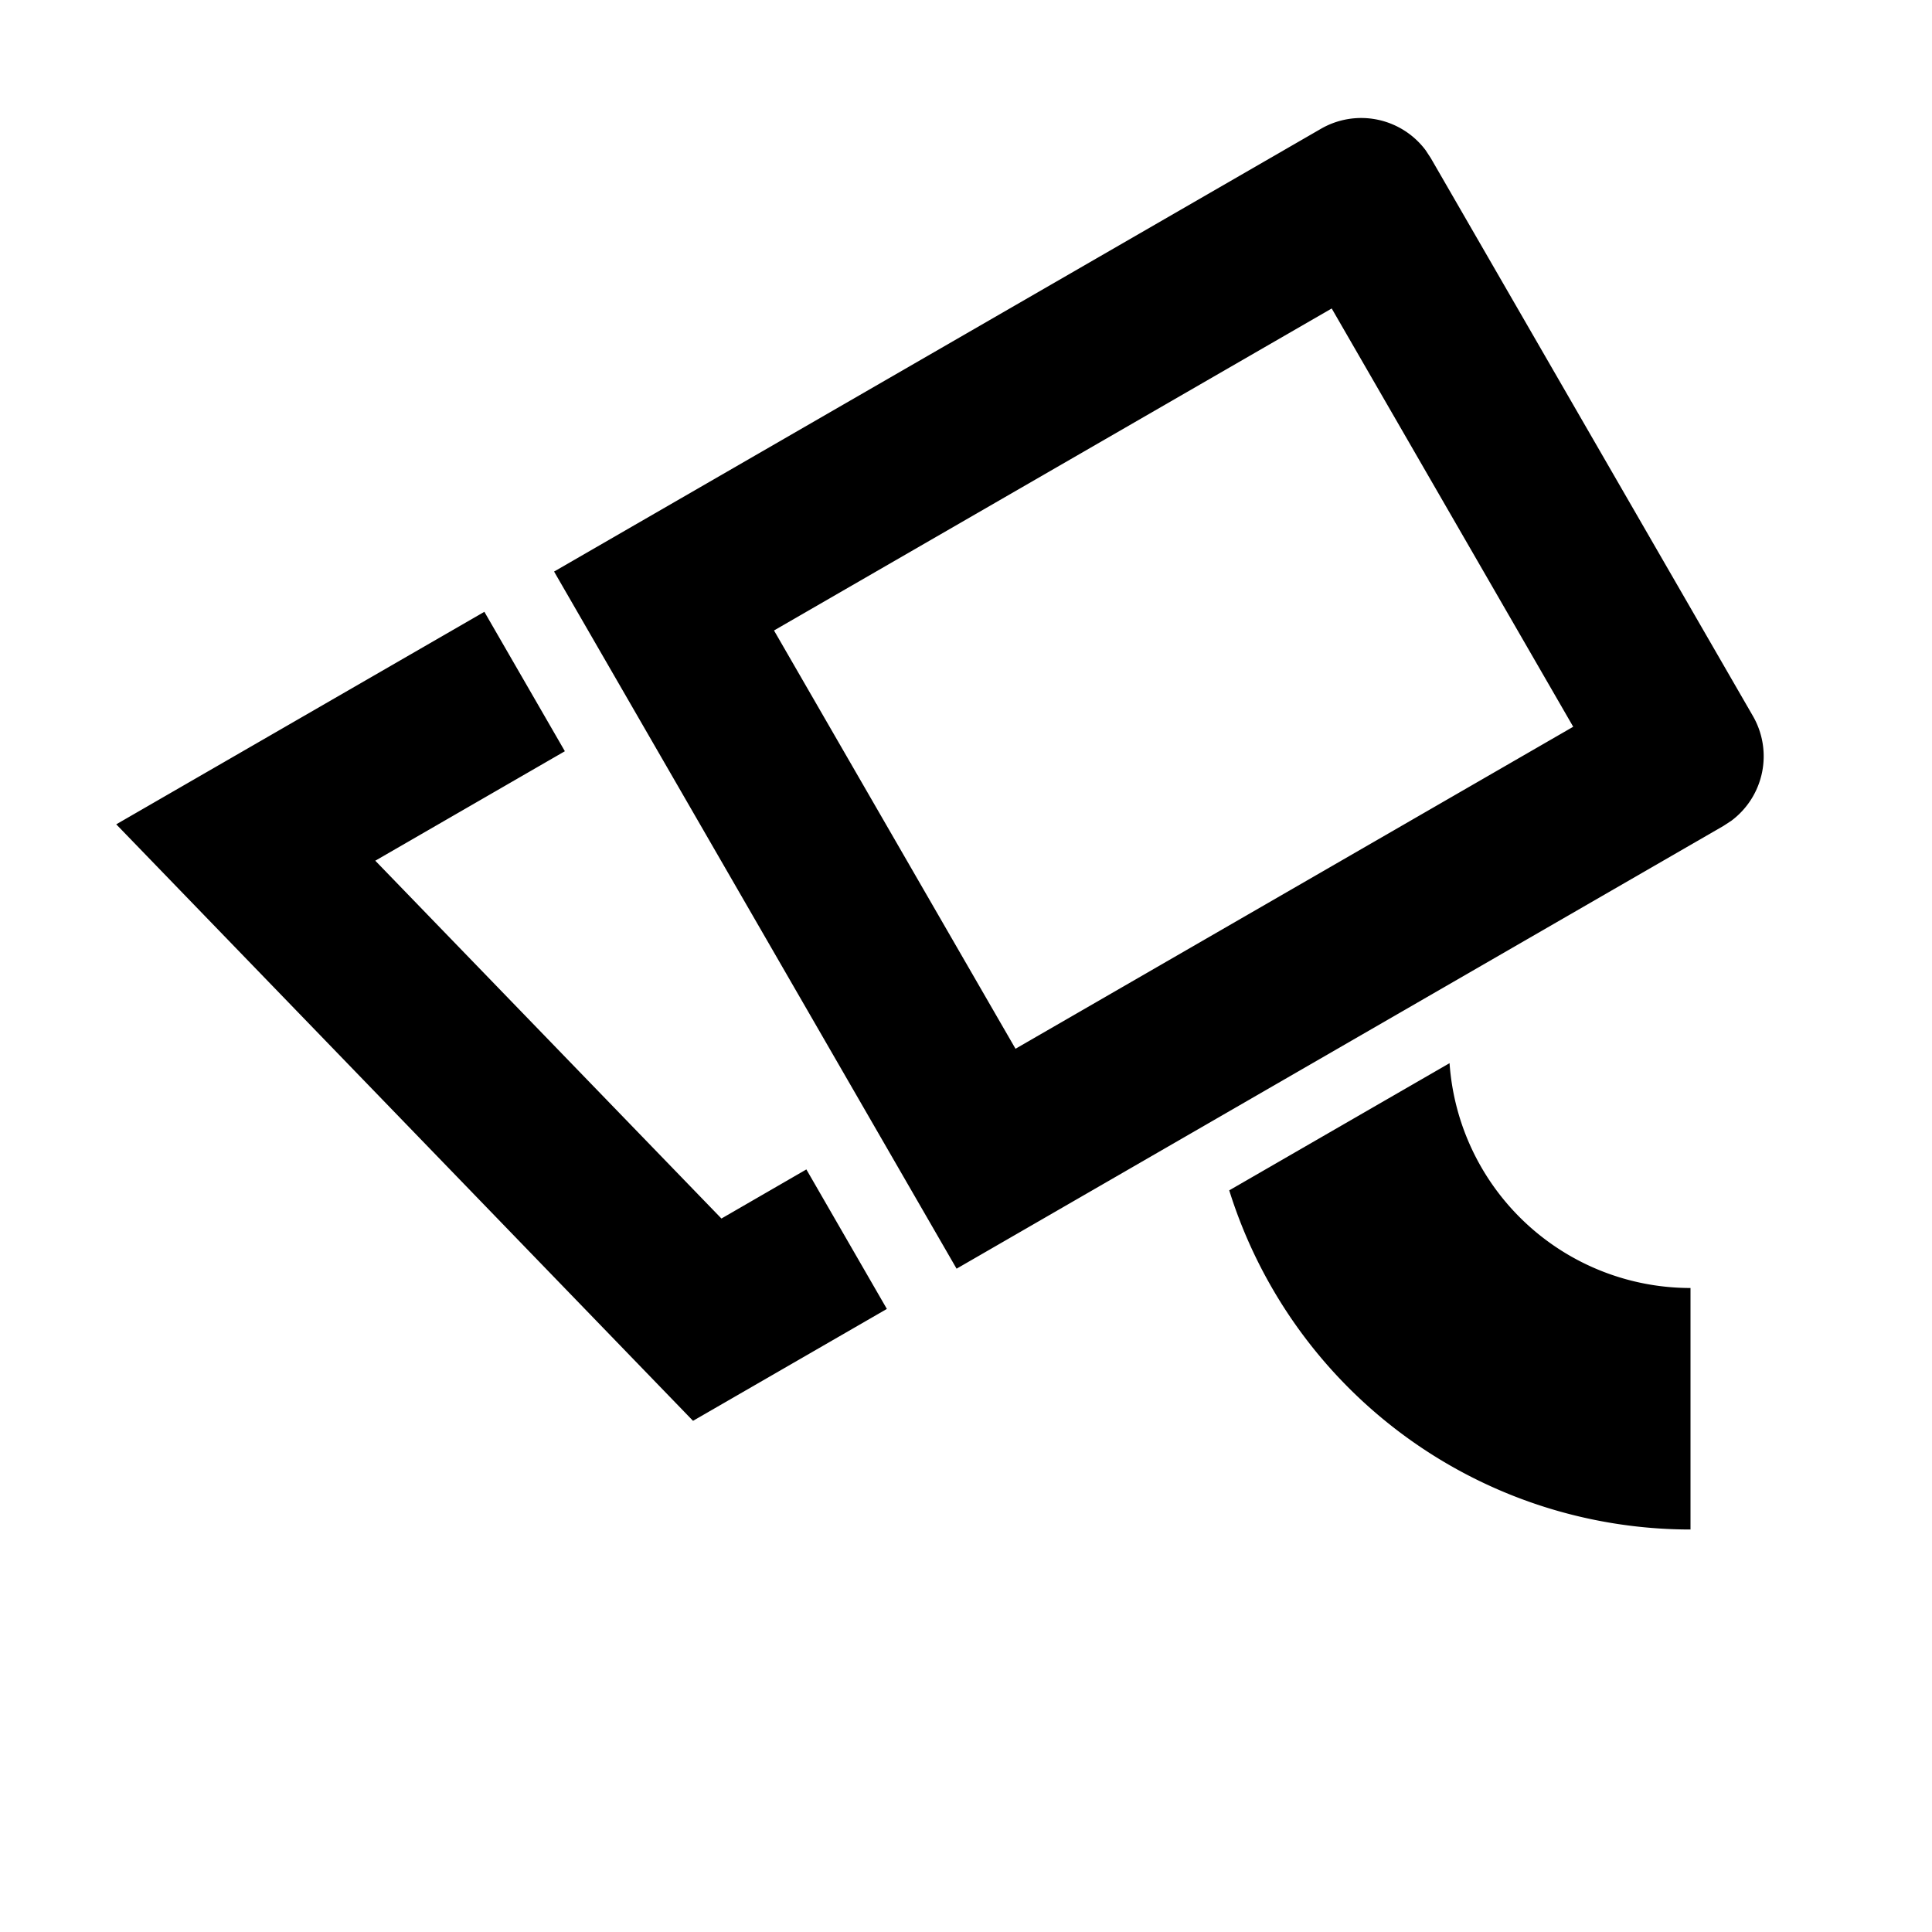 <svg class="icon" viewBox="0 0 1024 1024" xmlns="http://www.w3.org/2000/svg" xmlns:xlink="http://www.w3.org/1999/xlink" id="icon-webcam-line"><defs><style type="text/css"></style></defs><path d="M768.299 563.541A128 128 0 0 0 896 682.667v128a256.128 256.128 0 0 1-244.48-179.755l116.779-67.413zM256.725 324.267l42.667 73.899-100.48 58.027 183.467 189.653 45.013-26.027 42.667 73.941-102.741 59.307-305.707-316.16L256.725 324.267z m498.944-244.565l2.731 4.181 170.667 295.595a42.667 42.667 0 0 1-11.435 55.552l-4.181 2.731-406.443 234.667-213.333-369.493 406.443-234.667a42.667 42.667 0 0 1 55.552 11.435z m-49.835 83.797l-295.595 170.667 128 221.696 295.595-170.667-128-221.696z" p-id="5008" /></svg>